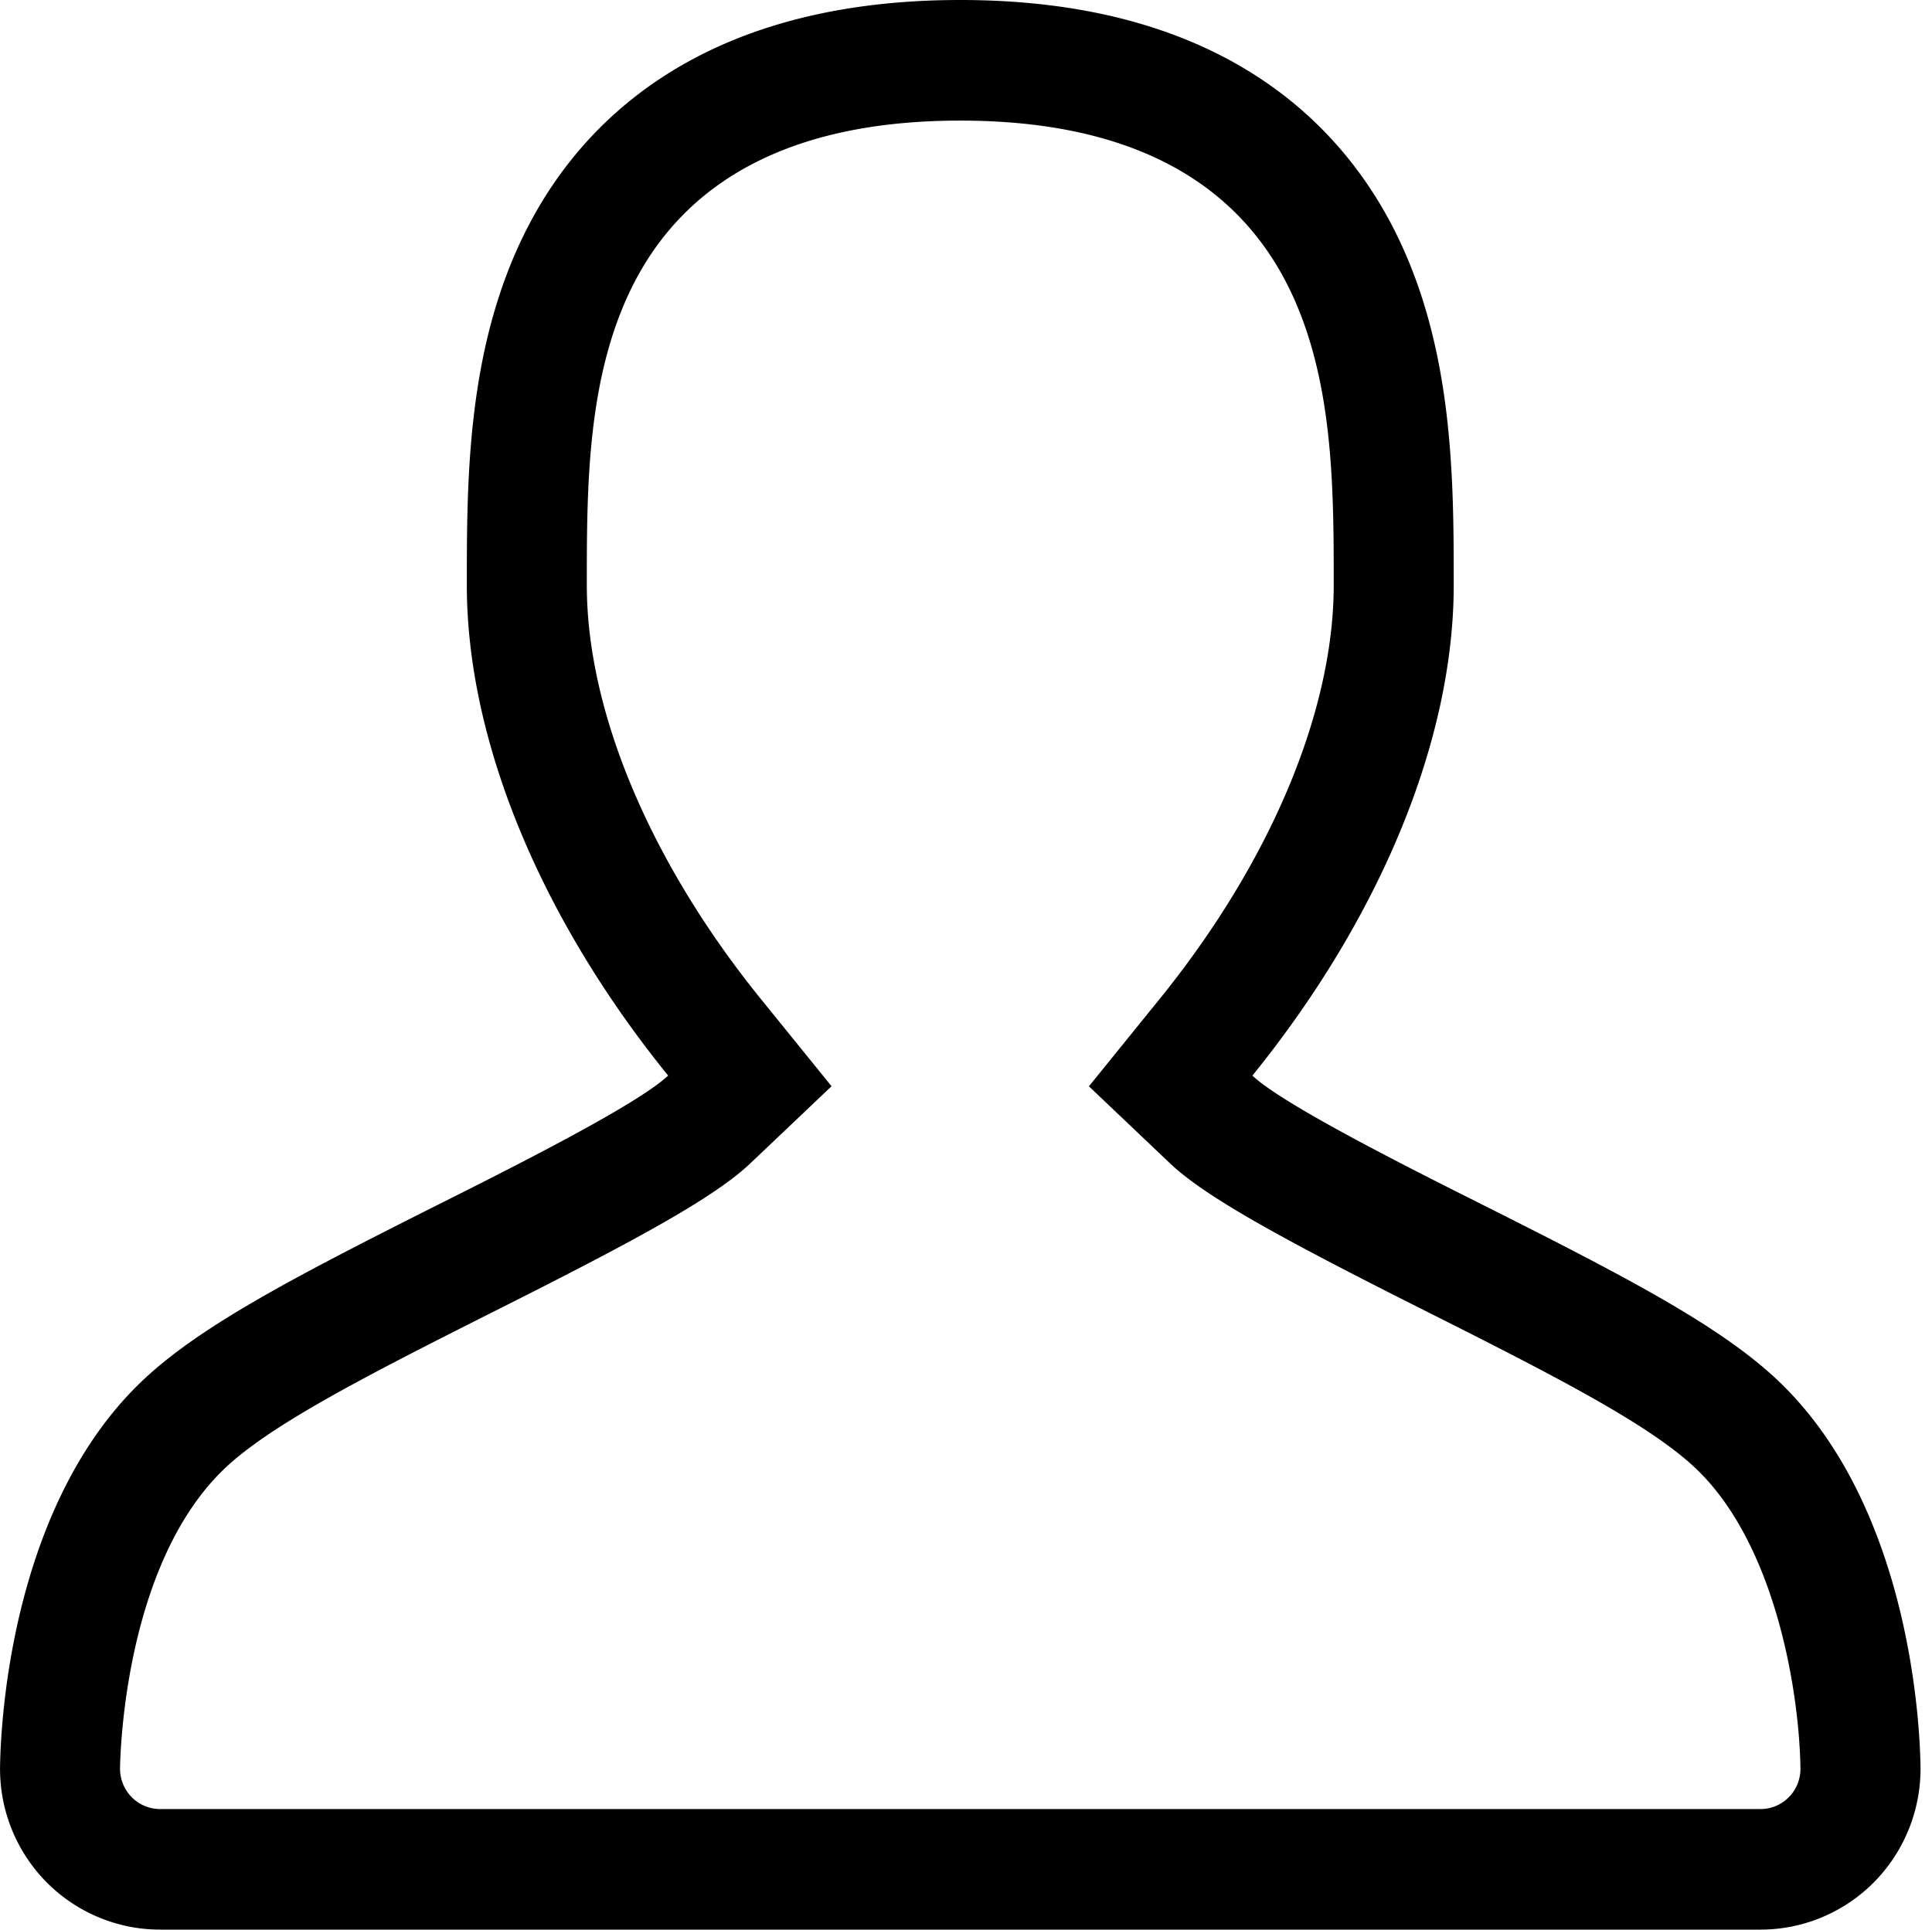 <svg className="svg-icon" style="width: 1.001em; height: 1em;vertical-align: middle;fill: currentColor;overflow: hidden;" viewBox="0 0 1025 1024" version="1.1" xmlns="http://www.w3.org/2000/svg"><path d="M509.478 64c86.09 0 144.558 29.44 173.733 87.505 24.382 48.56 24.382 107.249 24.382 159.001 0 67.121-33.712 147.282-92.562 219.874l-37.318 46.097 42.978 40.84c19.47 18.44 61.708 41.256 137.967 79.568 71.411 35.873 119.985 61.153 143.19 84.497 40.899 41.096 52.807 118.001 53.365 156.97 0.095 5.687-2.118 11.247-6.066 15.28-4.044 4.135-9.425 6.384-15.14 6.384H84.9c-5.635 0-11.168-2.313-15.116-6.385-3.948-4.032-6.17-9.592-6.114-15.248 0.183-10.744 3.129-106.473 53.366-157 23.204-23.313 71.786-48.553 143.19-84.498 76.227-38.248 118.496-61.104 137.966-79.632l42.978-40.816-37.318-46.065c-58.778-72.56-92.53-152.721-92.53-219.874 0-51.752 0-110.44 24.382-159C364.92 93.44 423.332 64 509.478 64z m0-64c-139.67 0-202.493 66.689-230.585 122.665-31.228 62.152-31.228 131.841-31.228 187.841 0 82.561 39.188 176.81 106.803 260.282-16.176 15.353-82.731 48.793-122.724 68.841-79.308 39.872-129.633 66.249-159.722 96.505-66.636 66.96-71.674 179.37-72 201.241a85.527 85.527 0 0 0 24.381 61.193C40.356 1014.808 62.16 1024 84.901 1024h849.114c22.758 0 44.537-9.184 60.49-25.432a85.757 85.757 0 0 0 24.414-61.225c-0.343-21.84-5.413-134.249-72.033-201.21-30.042-30.255-80.398-56.632-159.73-96.504-39.993-20.056-106.556-53.496-122.7-68.84C732.04 487.315 771.26 393.066 771.26 310.505c0-56 0-125.689-31.196-187.841C711.955 66.689 649.125 0 509.478 0z"  /></svg>